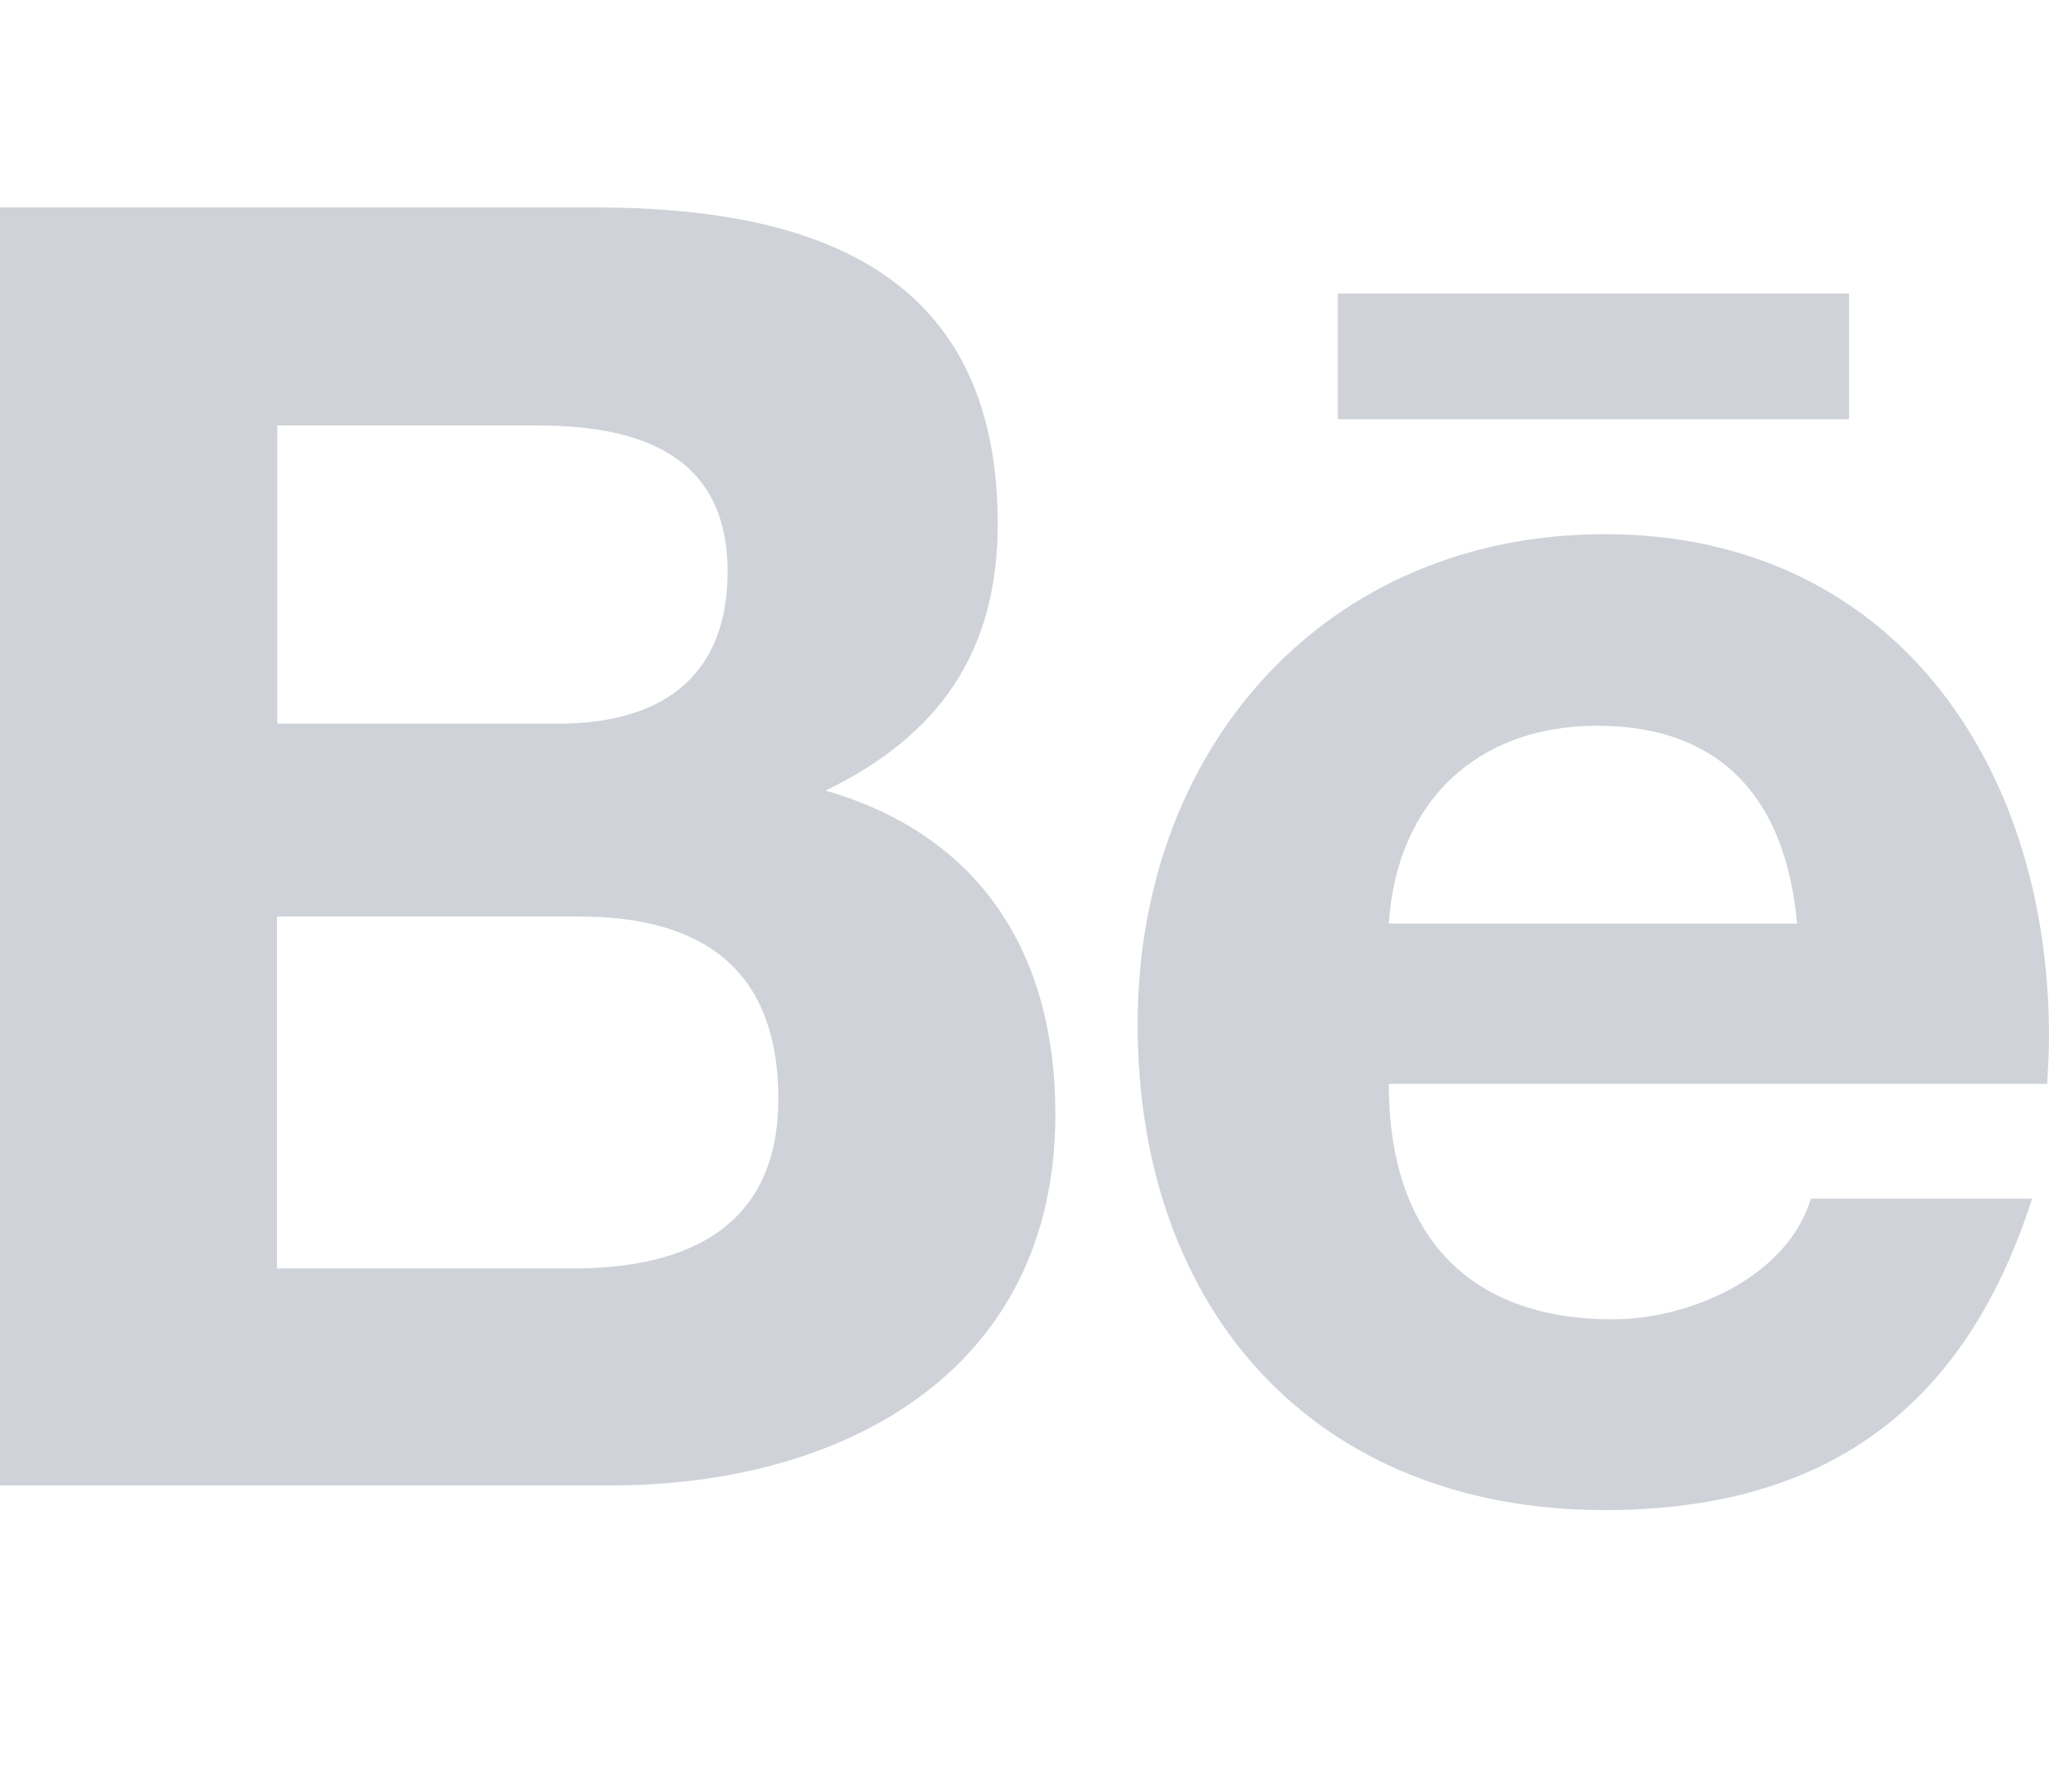 <svg width="247" height="216" viewBox="0 0 247 216" fill="none" xmlns="http://www.w3.org/2000/svg">
<path d="M161.268 35.385H222.902V50.525H161.268V35.385ZM99.511 95.289C113.135 88.688 120.272 78.647 120.272 63.132C120.272 32.445 97.719 25 71.675 25H0V179.028H73.683C101.302 179.028 127.223 165.577 127.223 134.296C127.223 114.965 118.202 100.669 99.511 95.289V95.289ZM33.428 51.276H64.785C76.865 51.276 87.709 54.686 87.709 68.887C87.709 81.963 79.275 87.218 67.319 87.218H33.428V51.276ZM69.111 152.877H33.397V110.46H69.821C84.527 110.46 93.826 116.685 93.826 132.451C93.826 147.966 82.735 152.877 69.111 152.877V152.877ZM247 124.881C247 91.879 227.938 64.383 193.46 64.383C159.94 64.383 137.14 89.94 137.14 123.442C137.14 158.164 158.735 182 193.46 182C219.751 182 236.774 170.019 244.961 144.463H218.299C215.395 154.003 203.593 159.008 194.418 159.008C176.685 159.008 167.416 148.498 167.416 130.636H246.784C246.876 128.791 247 126.851 247 124.881V124.881ZM167.416 111.305C168.374 96.634 178.044 87.468 192.502 87.468C207.702 87.468 215.302 96.509 216.631 111.305H167.416Z" fill="#CFD2D8"/>
</svg>
